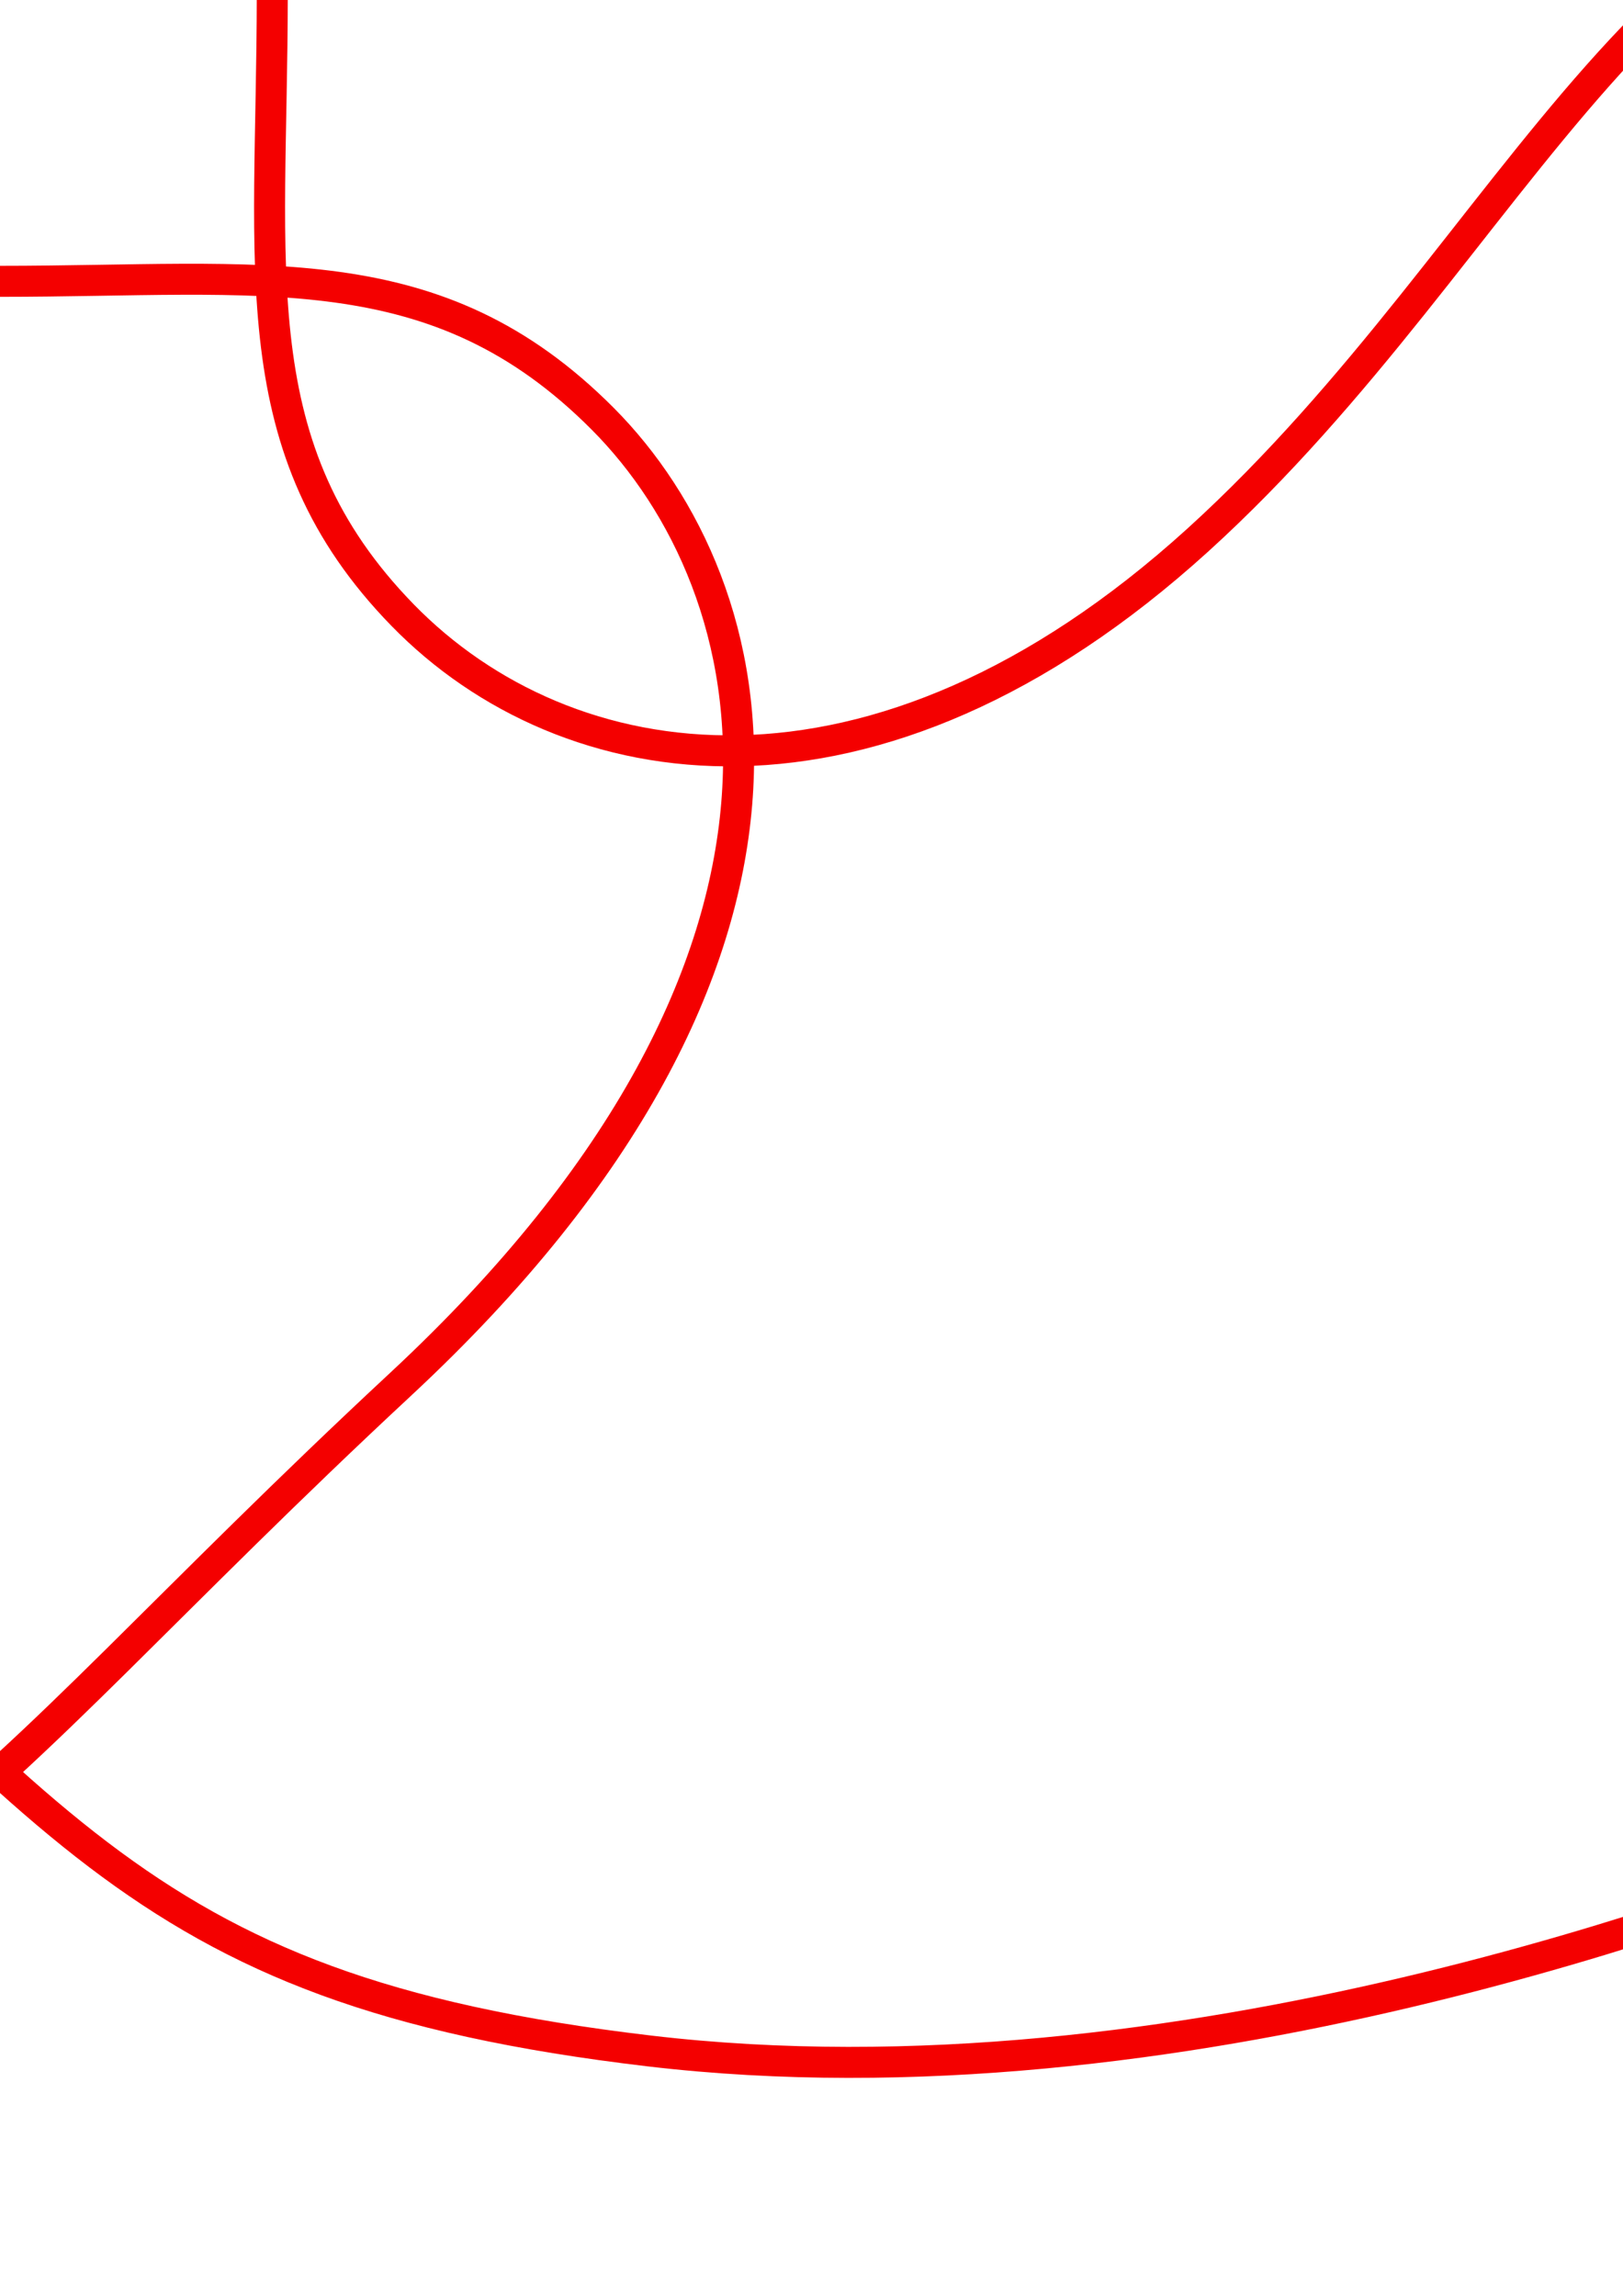 <?xml version="1.0" encoding="UTF-8" standalone="no"?>
<!-- Created with Inkscape (http://www.inkscape.org/) -->

<svg
   xmlns:dc="http://purl.org/dc/elements/1.1/"
   xmlns:cc="http://creativecommons.org/ns#"
   xmlns:rdf="http://www.w3.org/1999/02/22-rdf-syntax-ns#"
   xmlns:svg="http://www.w3.org/2000/svg"
   xmlns="http://www.w3.org/2000/svg"
   xmlns:sodipodi="http://sodipodi.sourceforge.net/DTD/sodipodi-0.dtd"
   xmlns:inkscape="http://www.inkscape.org/namespaces/inkscape"
   width="210mm"
   height="297mm"
   viewBox="0 0 210 297"
   version="1.1"
   id="svg8"
   inkscape:version="0.92.2 5c3e80d, 2017-08-06"
   sodipodi:docname="12a1202.svg">
  <defs
     id="defs2" />
  <sodipodi:namedview
     id="base"
     pagecolor="#ffffff"
     bordercolor="#666666"
     borderopacity="1.0"
     inkscape:pageopacity="0.0"
     inkscape:pageshadow="2"
     inkscape:zoom="0.79160156"
     inkscape:cx="882.51143"
     inkscape:cy="499.32835"
     inkscape:document-units="mm"
     inkscape:current-layer="layer1"
     showgrid="false"
     inkscape:window-width="2560"
     inkscape:window-height="1315"
     inkscape:window-x="685"
     inkscape:window-y="0"
     inkscape:window-maximized="0" />
  <g
     inkscape:label="Layer 1"
     inkscape:groupmode="layer"
     id="layer1">
    <path
       style="fill:none;fill-rule:evenodd;stroke:#f40000;stroke-width:4.011px;stroke-linecap:butt;stroke-linejoin:miter;stroke-opacity:1"
       d="M  83.998 , -265.322 C  152.516 , -273.409 223.593 , -246.089 244.015 , -238.07 264.437 , -230.051 376.402 , -184.973 415.918 , -105.656 455.435 , -26.338 404.127 , 22.486 360.908 , 19.214 317.688 , 15.941 318.659 , -19.827 266.281 , -20.912 213.904 , -21.997 197.038 , 31.689 154.997 , 69.855 112.957 , 108.021 73.142 , 101.164 52.095 , 79.577 31.048 , 57.99 35.207 , 35.002 35.23 , -0.648 35.253 , -36.297 31.048 , -57.99 52.095 , -79.577 73.142 , -101.164 112.957 , -108.021 154.997 , -69.855 197.038 , -31.689 213.904 , 21.997 266.281 , 20.912 318.659 , 19.827 317.688 , -15.941 360.908 , -19.214 404.127 , -22.486 455.435 , 26.338 415.918 , 105.656 376.402 , 184.973 264.437 , 230.051 244.015 , 238.07 223.593 , 246.089 152.516 , 273.409 83.998 , 265.322 15.479 , 257.235 7.669 , 234.405 -51.842 , 179.07 -111.353 , 123.736 -99.562 , 75.85 -77.991 , 54.181 -56.42 , 32.512 -34.069 , 36.395 0 , 36.395 34.069 , 36.395 56.42 , 32.512 77.991 , 54.181 99.562 , 75.85 111.353 , 123.736 51.842 , 179.07 -7.669 , 234.405 -15.479 , 257.235 -83.998 , 265.322 -152.516 , 273.409 -223.593 , 246.089 -244.015 , 238.07 -264.437 , 230.051 -376.402 , 184.973 -415.918 , 105.656 -455.435 , 26.338 -404.127 , -22.486 -360.908 , -19.214 -317.688 , -15.941 -318.659 , 19.827 -266.281 , 20.912 -213.904 , 21.997 -197.038 , -31.689 -154.997 , -69.855 -112.957 , -108.021 -73.142 , -101.164 -52.095 , -79.577 -31.048 , -57.99 -35.253 , -36.297 -35.23 , -0.648 -35.207 , 35.002 -31.048 , 57.99 -52.095 , 79.577 -73.142 , 101.164 -112.957 , 108.021 -154.997 , 69.855 -197.038 , 31.689 -213.904 , -21.997 -266.281 , -20.912 -318.659 , -19.827 -317.688 , 15.941 -360.908 , 19.214 -404.127 , 22.486 -455.435 , -26.338 -415.918 , -105.656 -376.402 , -184.973 -264.437 , -230.051 -244.015 , -238.07 -223.593 , -246.089 -152.516 , -273.409 -83.998 , -265.322 -15.479 , -257.235 -7.669 , -234.405 51.842 , -179.07 111.353 , -123.736 99.562 , -75.85 77.991 , -54.181 56.42 , -32.512 34.069 , -36.395 0 , -36.395 -34.069 , -36.395 -56.42 , -32.512 -77.991 , -54.181 -99.562 , -75.85 -111.353 , -123.736 -51.842 , -179.07 7.669 , -234.405 15.479 , -257.235 83.998 , -265.322 Z "
       id="path882"
       inkscape:connector-curvature="0"
       sodipodi:nodetypes="zzzzzzzzzzzzzzzzzzzzzzzzzzzzzzzzzzzzzzzzz" />
  </g>
</svg>
